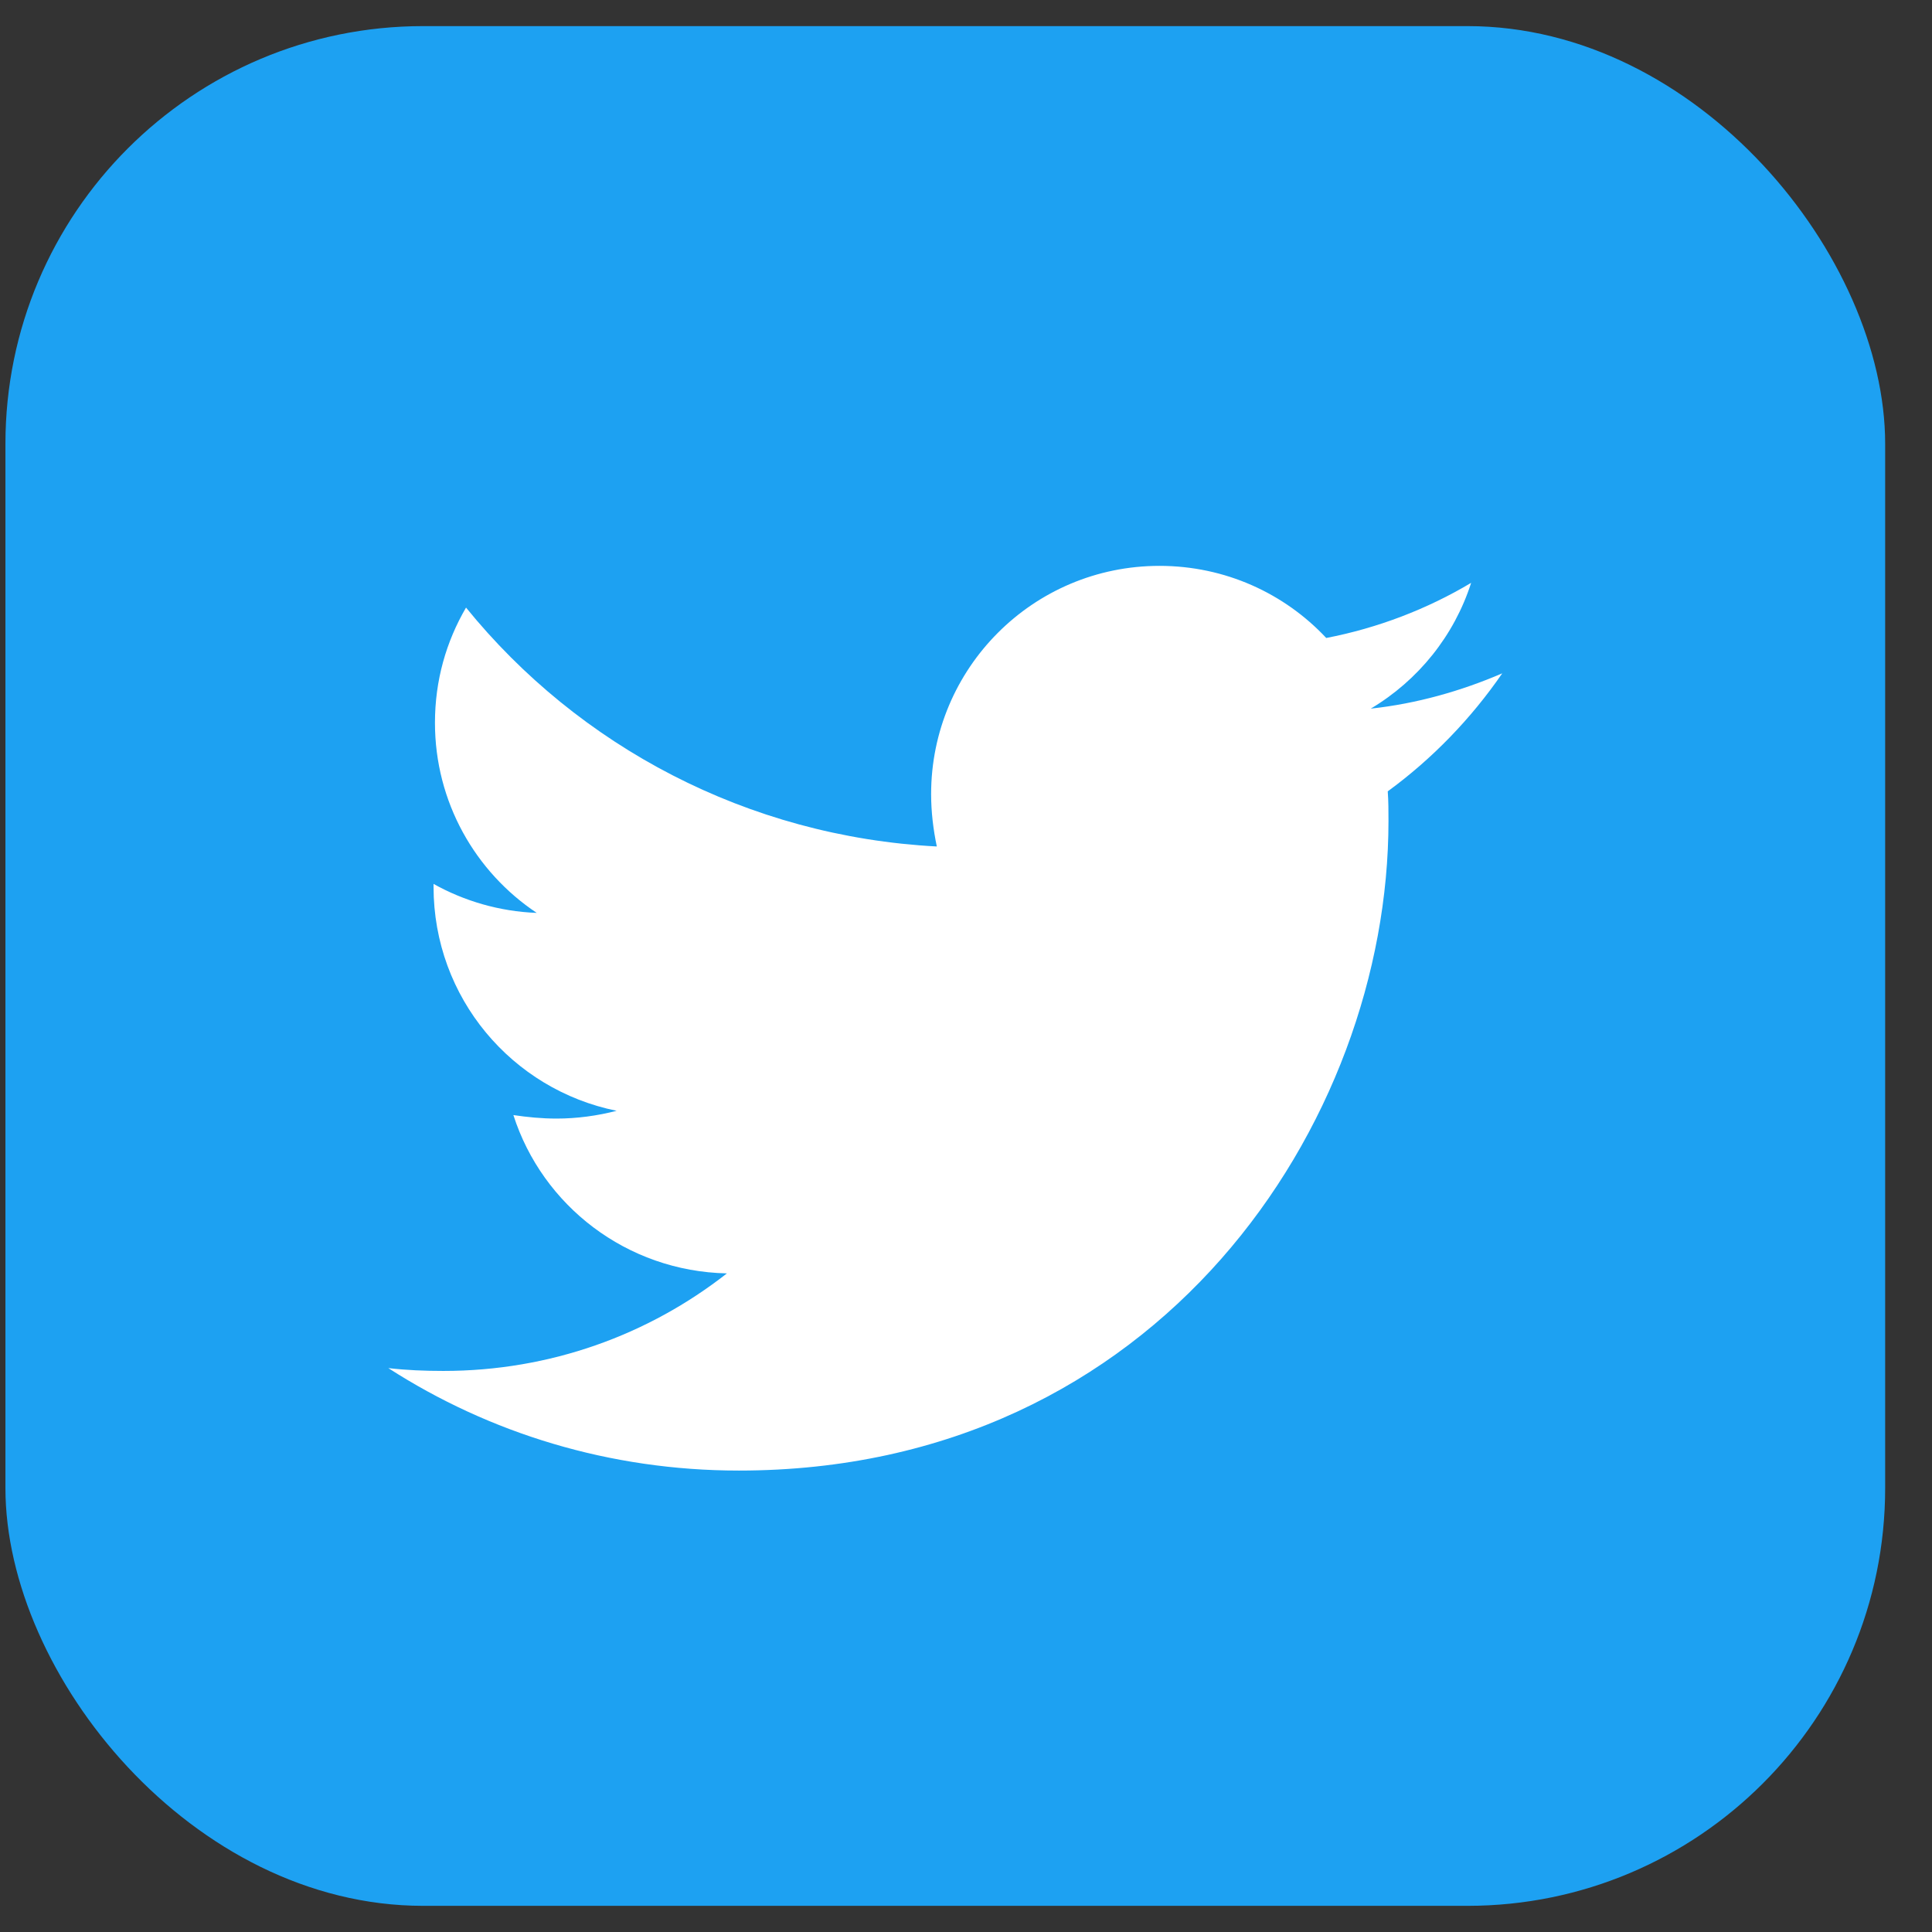 <svg width="37" height="37" viewBox="0 0 37 37" fill="none" xmlns="http://www.w3.org/2000/svg">
<rect x="0" y="0" width="37" height="37" fill="#333333" stroke="none"/>
<rect x="0.104" y="0.5" width="35.999" height="35.999" rx="8" fill="#1DA1F2"/>
<path d="M26.577 15.155C26.591 15.345 26.591 15.534 26.591 15.724C26.591 21.504 22.191 28.163 14.151 28.163C11.673 28.163 9.372 27.446 7.437 26.201C7.788 26.241 8.127 26.255 8.492 26.255C10.536 26.255 12.418 25.565 13.921 24.387C11.998 24.346 10.387 23.087 9.832 21.355C10.103 21.395 10.374 21.422 10.658 21.422C11.051 21.422 11.443 21.368 11.809 21.273C9.805 20.867 8.303 19.108 8.303 16.982V16.928C8.885 17.253 9.562 17.456 10.279 17.483C9.101 16.698 8.33 15.358 8.33 13.842C8.33 13.03 8.546 12.285 8.925 11.636C11.078 14.289 14.313 16.021 17.941 16.211C17.873 15.886 17.832 15.548 17.832 15.209C17.832 12.8 19.782 10.837 22.205 10.837C23.464 10.837 24.601 11.365 25.399 12.218C26.387 12.028 27.335 11.663 28.174 11.162C27.849 12.177 27.159 13.03 26.252 13.571C27.132 13.476 27.985 13.233 28.77 12.895C28.174 13.761 27.43 14.532 26.577 15.155Z" fill="white"/>
</svg>
